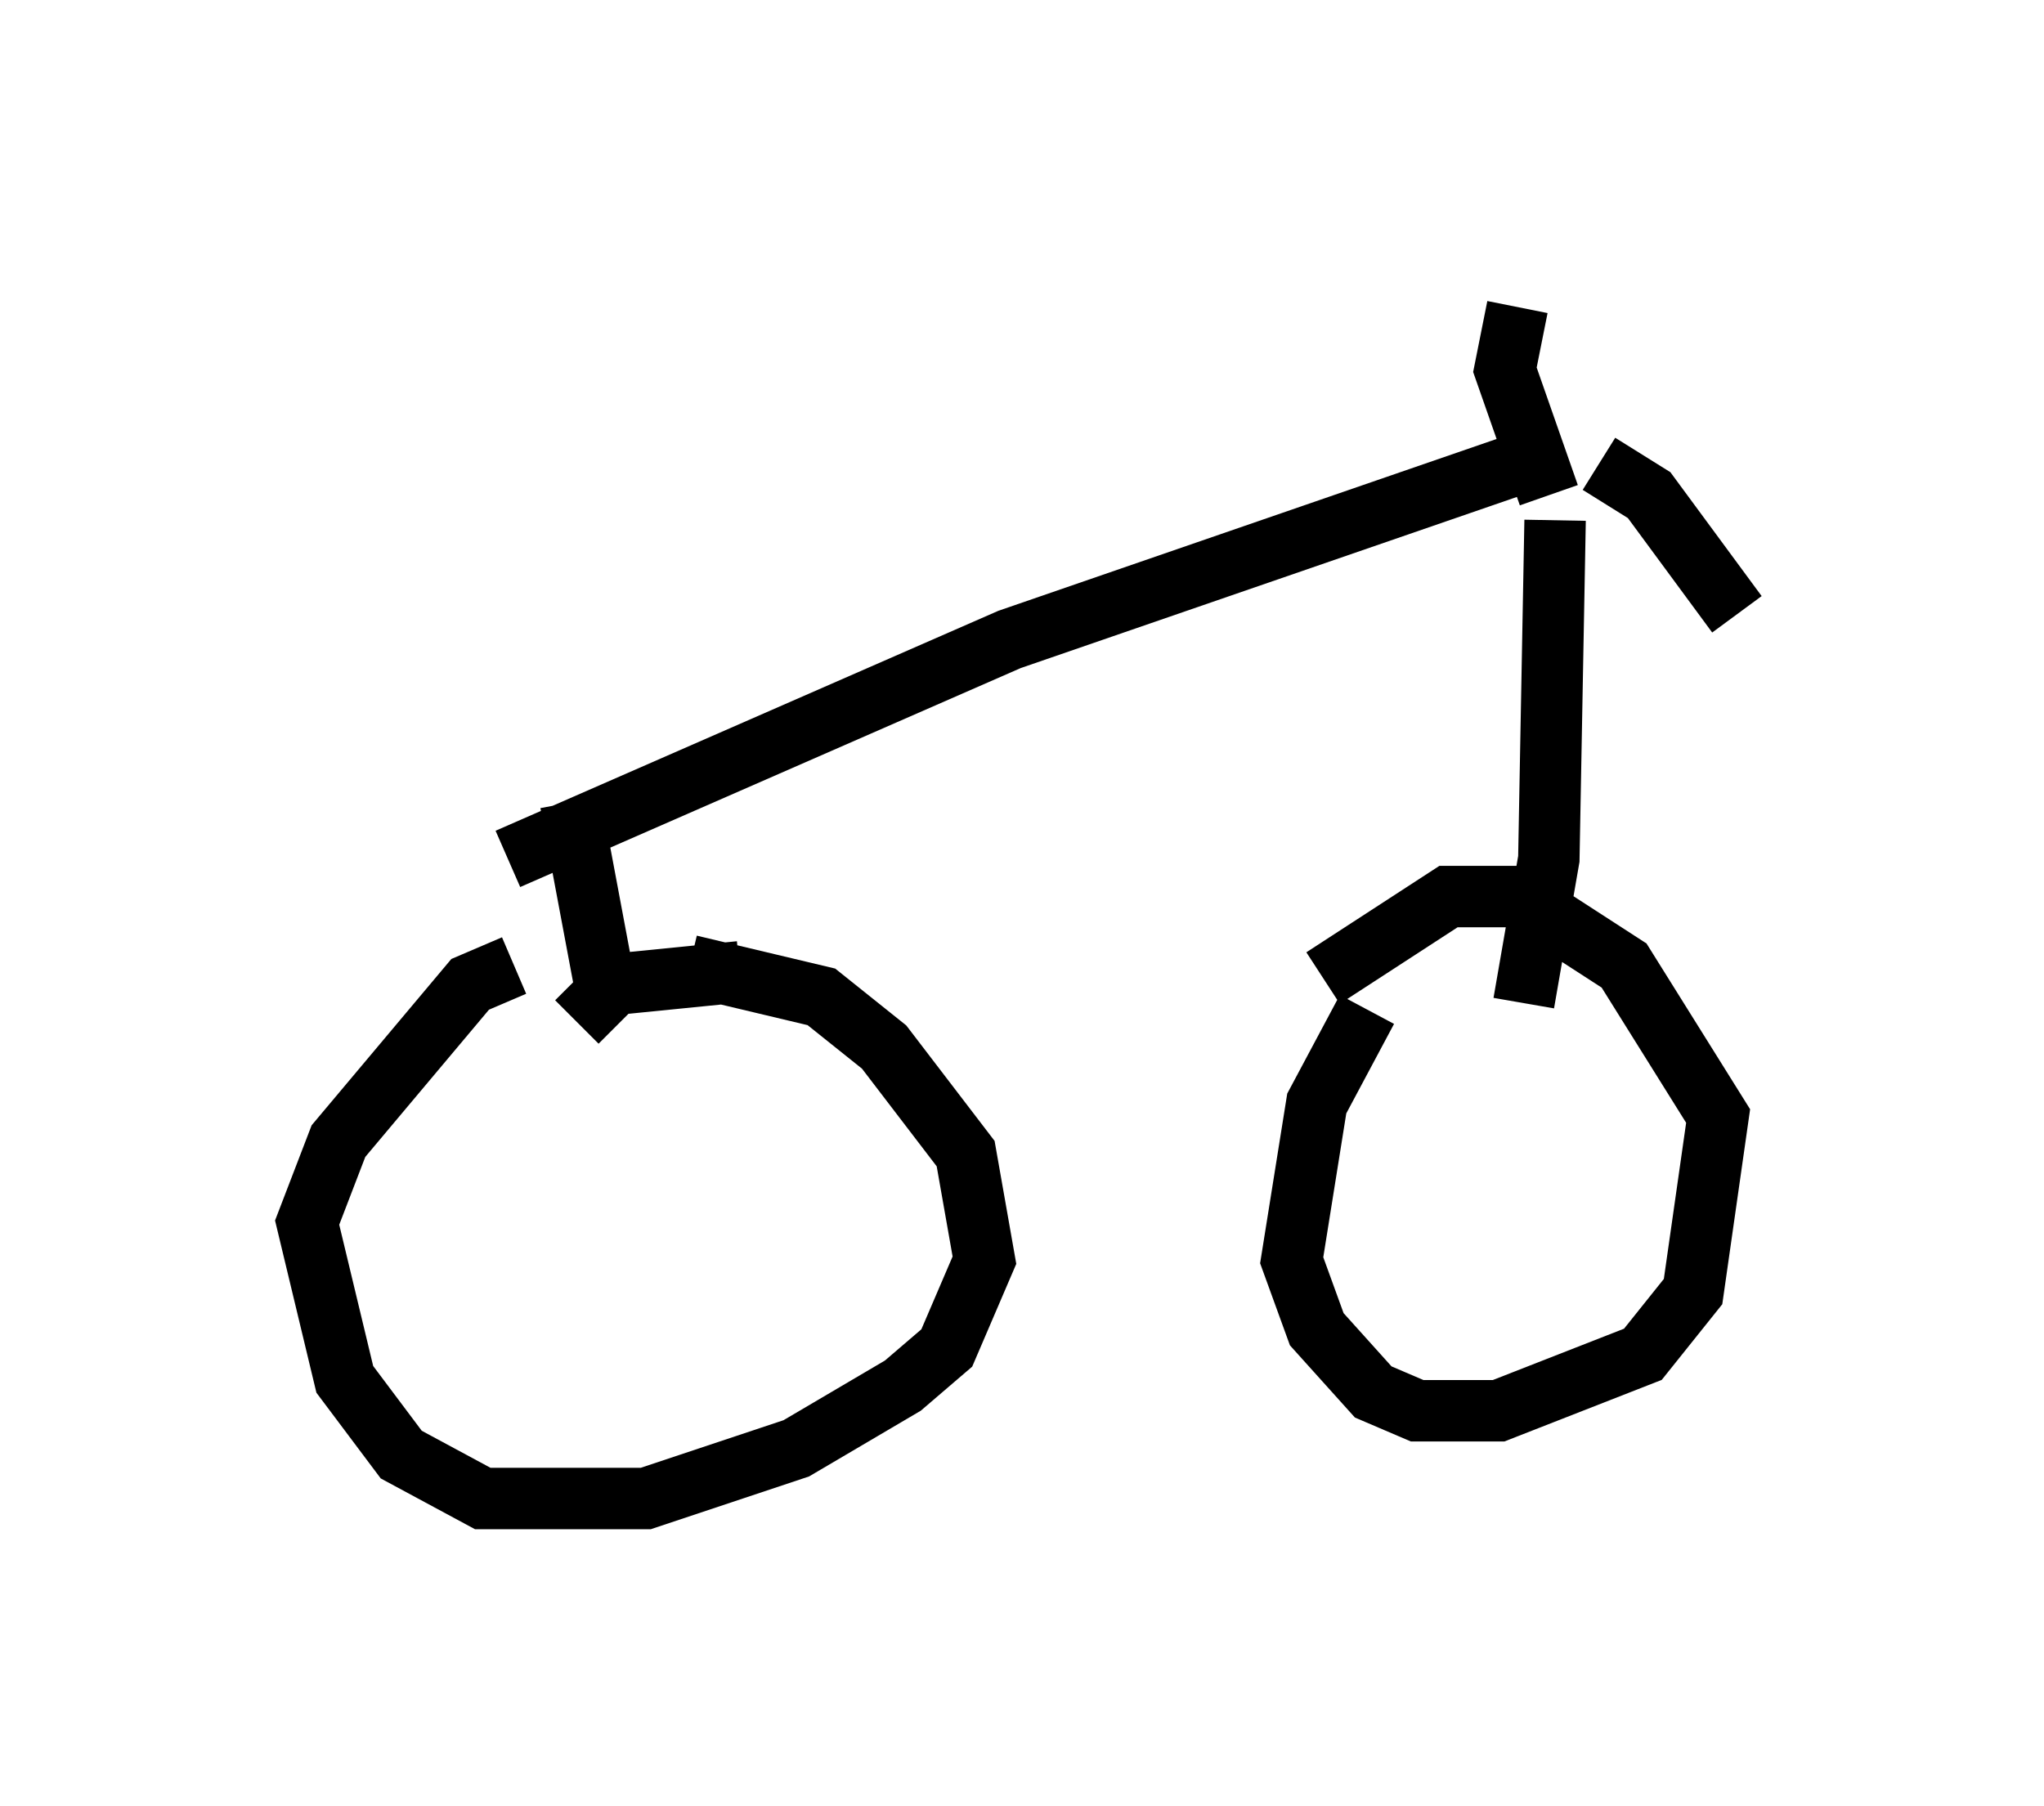 <?xml version="1.0" encoding="utf-8" ?>
<svg baseProfile="full" height="29.396" version="1.1" width="33.275" xmlns="http://www.w3.org/2000/svg" xmlns:ev="http://www.w3.org/2001/xml-events" xmlns:xlink="http://www.w3.org/1999/xlink"><defs /><rect fill="white" height="29.396" width="33.275" x="0" y="0" /><path d="M9.696, 15.719 m-1.327, 0.0 l-0.715, 0.306 -2.144, 2.552 l-0.51, 1.327 0.613, 2.552 l0.919, 1.225 1.327, 0.715 l2.654, 0.0 2.45, -0.817 l1.735, -1.021 0.715, -0.613 l0.613, -1.429 -0.306, -1.735 l-1.327, -1.735 -1.021, -0.817 l-2.144, -0.51 m11.025, 0.715 l-0.817, 1.531 -0.408, 2.552 l0.408, 1.123 0.919, 1.021 l0.715, 0.306 1.327, 0.0 l2.348, -0.919 0.817, -1.021 l0.408, -2.858 -1.531, -2.45 l-1.735, -1.123 -1.123, 0.0 l-2.042, 1.327 m-12.148, 0.715 l0.613, -0.613 2.042, -0.204 m-2.144, 0.51 l-0.613, -3.267 m-1.021, 0.919 l8.167, -3.573 8.881, -3.063 m0.0, 1.123 l-0.102, 5.513 -0.408, 2.348 m0.408, -8.269 l-0.715, -2.042 0.204, -1.021 m1.327, 2.552 l0.817, 0.51 1.429, 1.94 " fill="none" stroke="black" stroke-width="1" /></svg>
